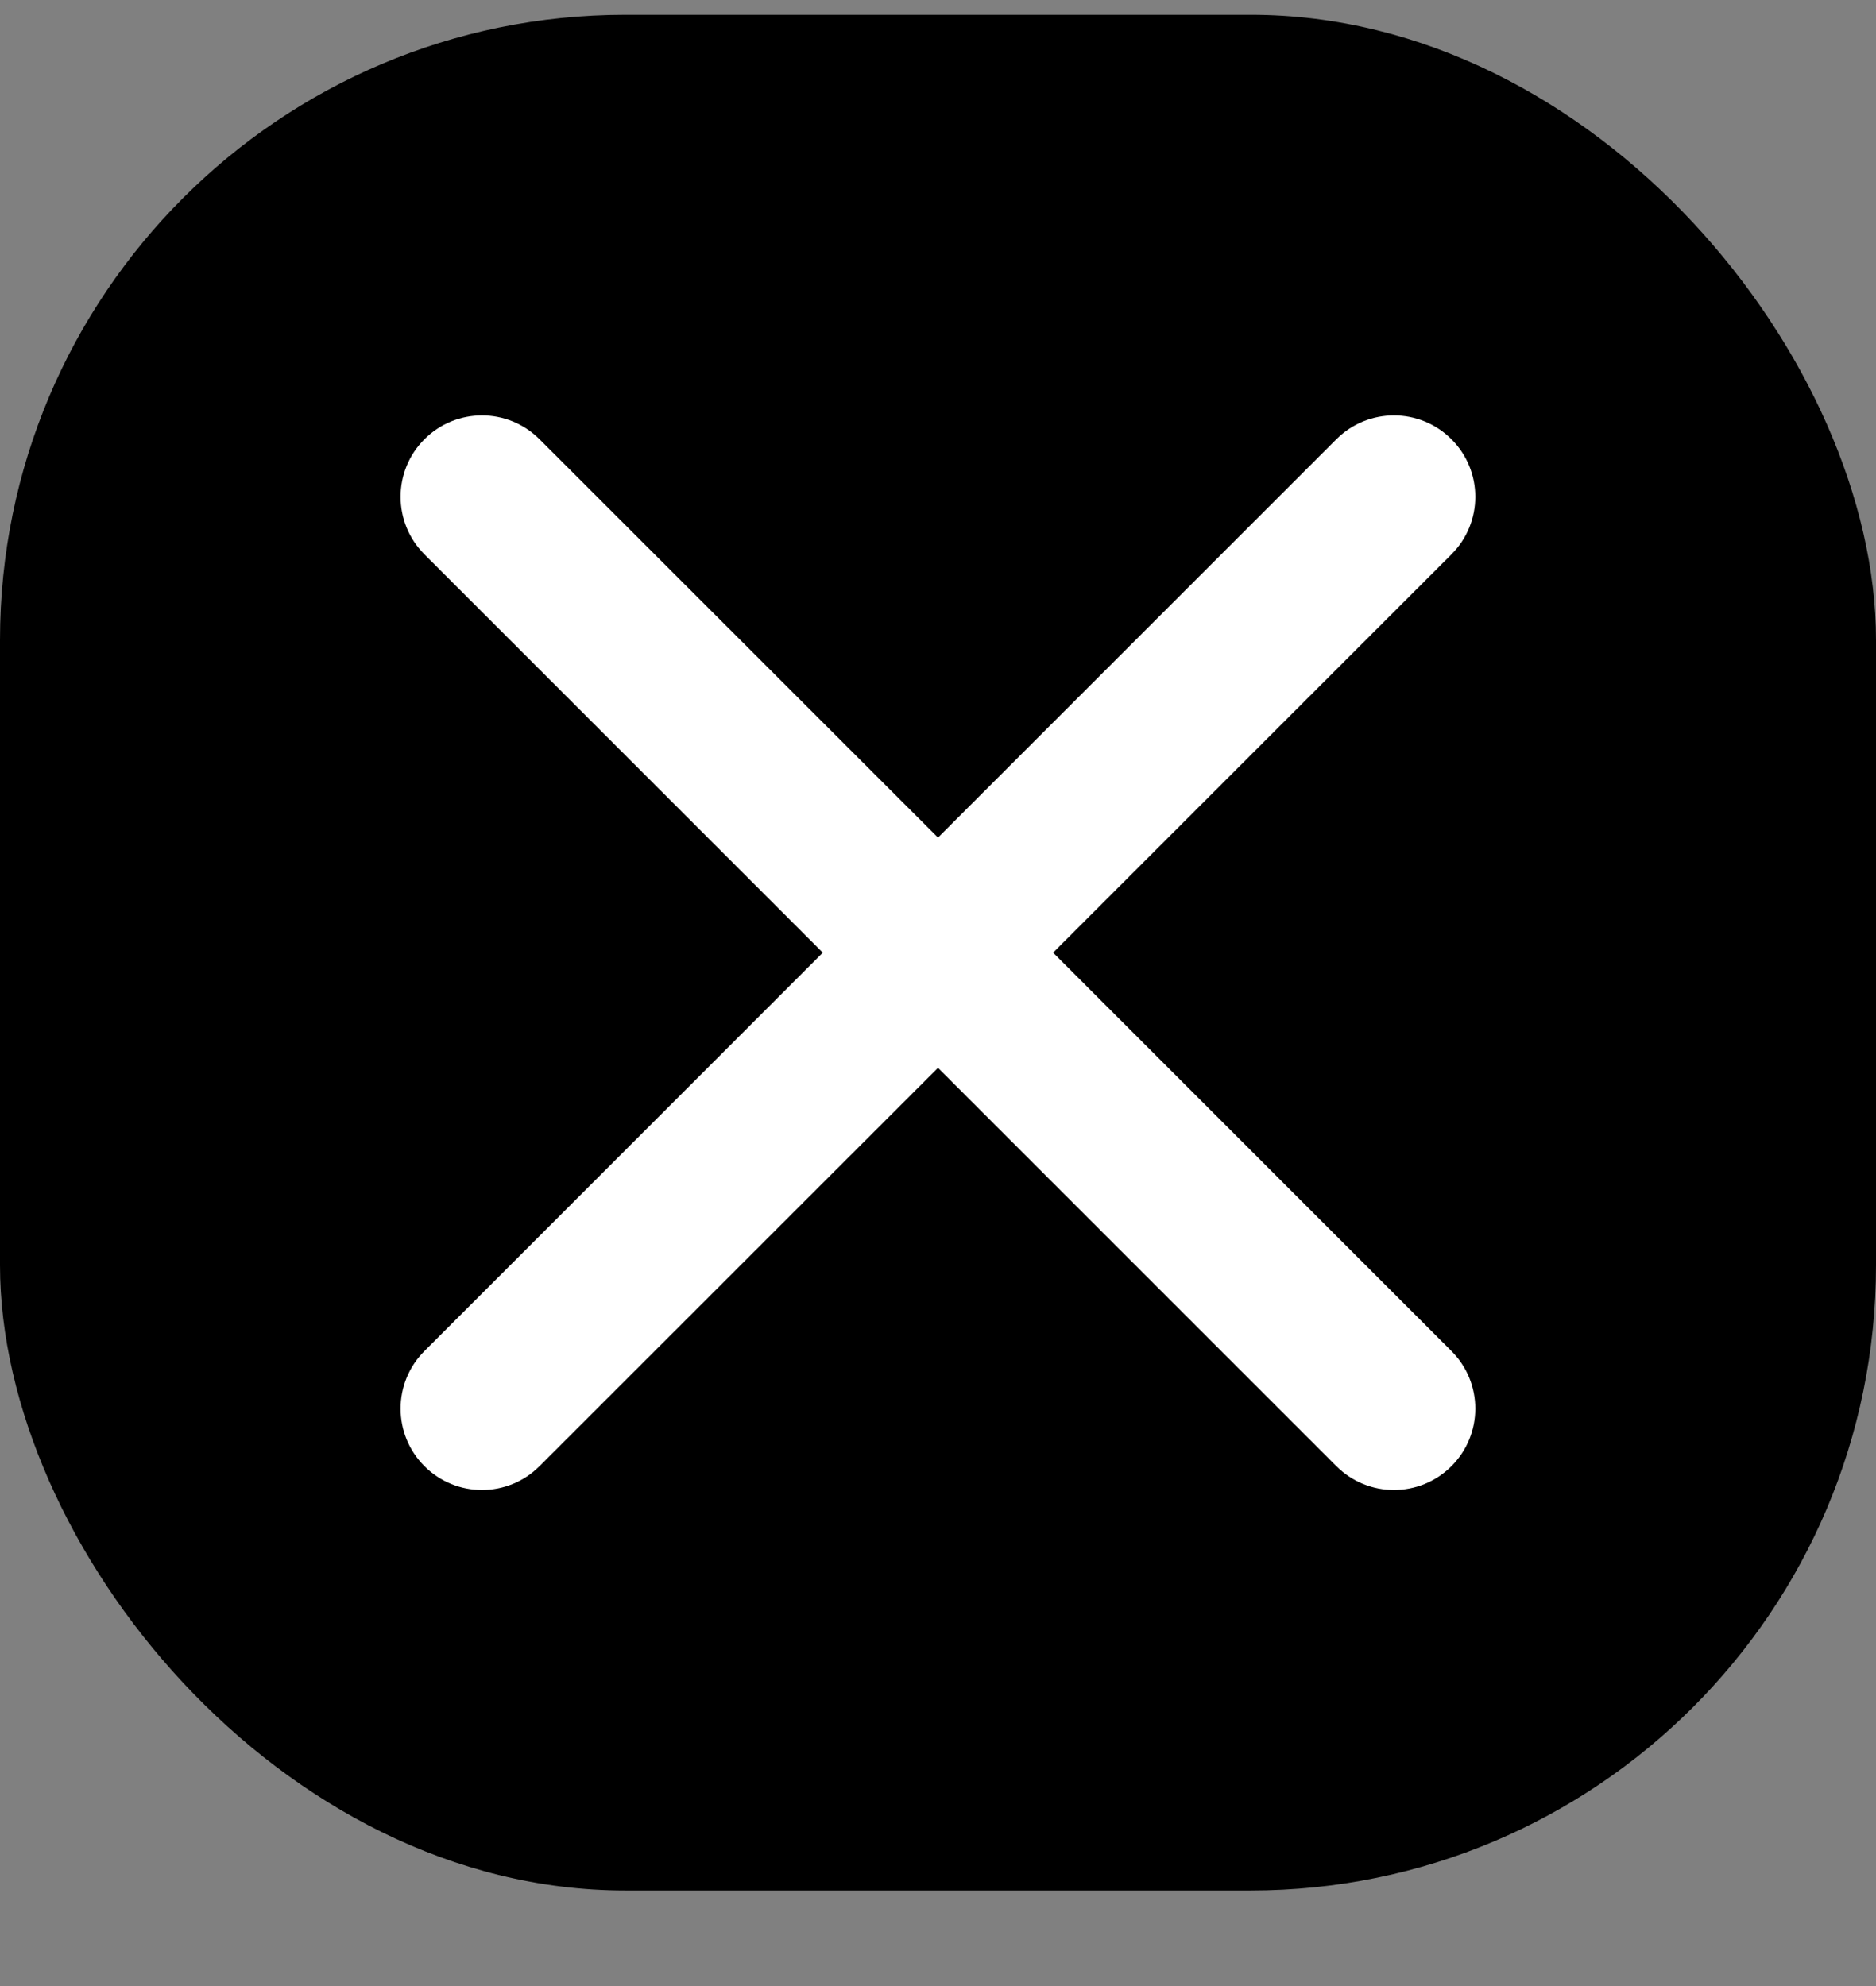 <svg width="17" height="18" viewBox="0 0 17 18" fill="none" xmlns="http://www.w3.org/2000/svg">
<rect x="0" y="0" width="17" height="18" fill="#808080" stroke="none"/>
<rect y="0.134" width="17" height="17" rx="5.667" fill="#CB544B" style="fill:#CB544B;fill:color(display-p3 0.796 0.329 0.294);fill-opacity:1;"/>
<path d="M13.153 5.024C13.441 4.736 13.441 4.269 13.153 3.981C12.865 3.693 12.398 3.693 12.11 3.981L8.5 7.591L4.889 3.981C4.601 3.693 4.134 3.693 3.846 3.981C3.558 4.269 3.558 4.736 3.846 5.024L7.456 8.634L3.846 12.245C3.558 12.533 3.558 13 3.846 13.288C4.134 13.576 4.601 13.576 4.889 13.288L8.5 9.678L12.11 13.288C12.398 13.576 12.865 13.576 13.153 13.288C13.441 13 13.441 12.533 13.153 12.245L9.543 8.634L13.153 5.024Z" fill="white" style="fill:white;fill-opacity:1;"/>
</svg>
